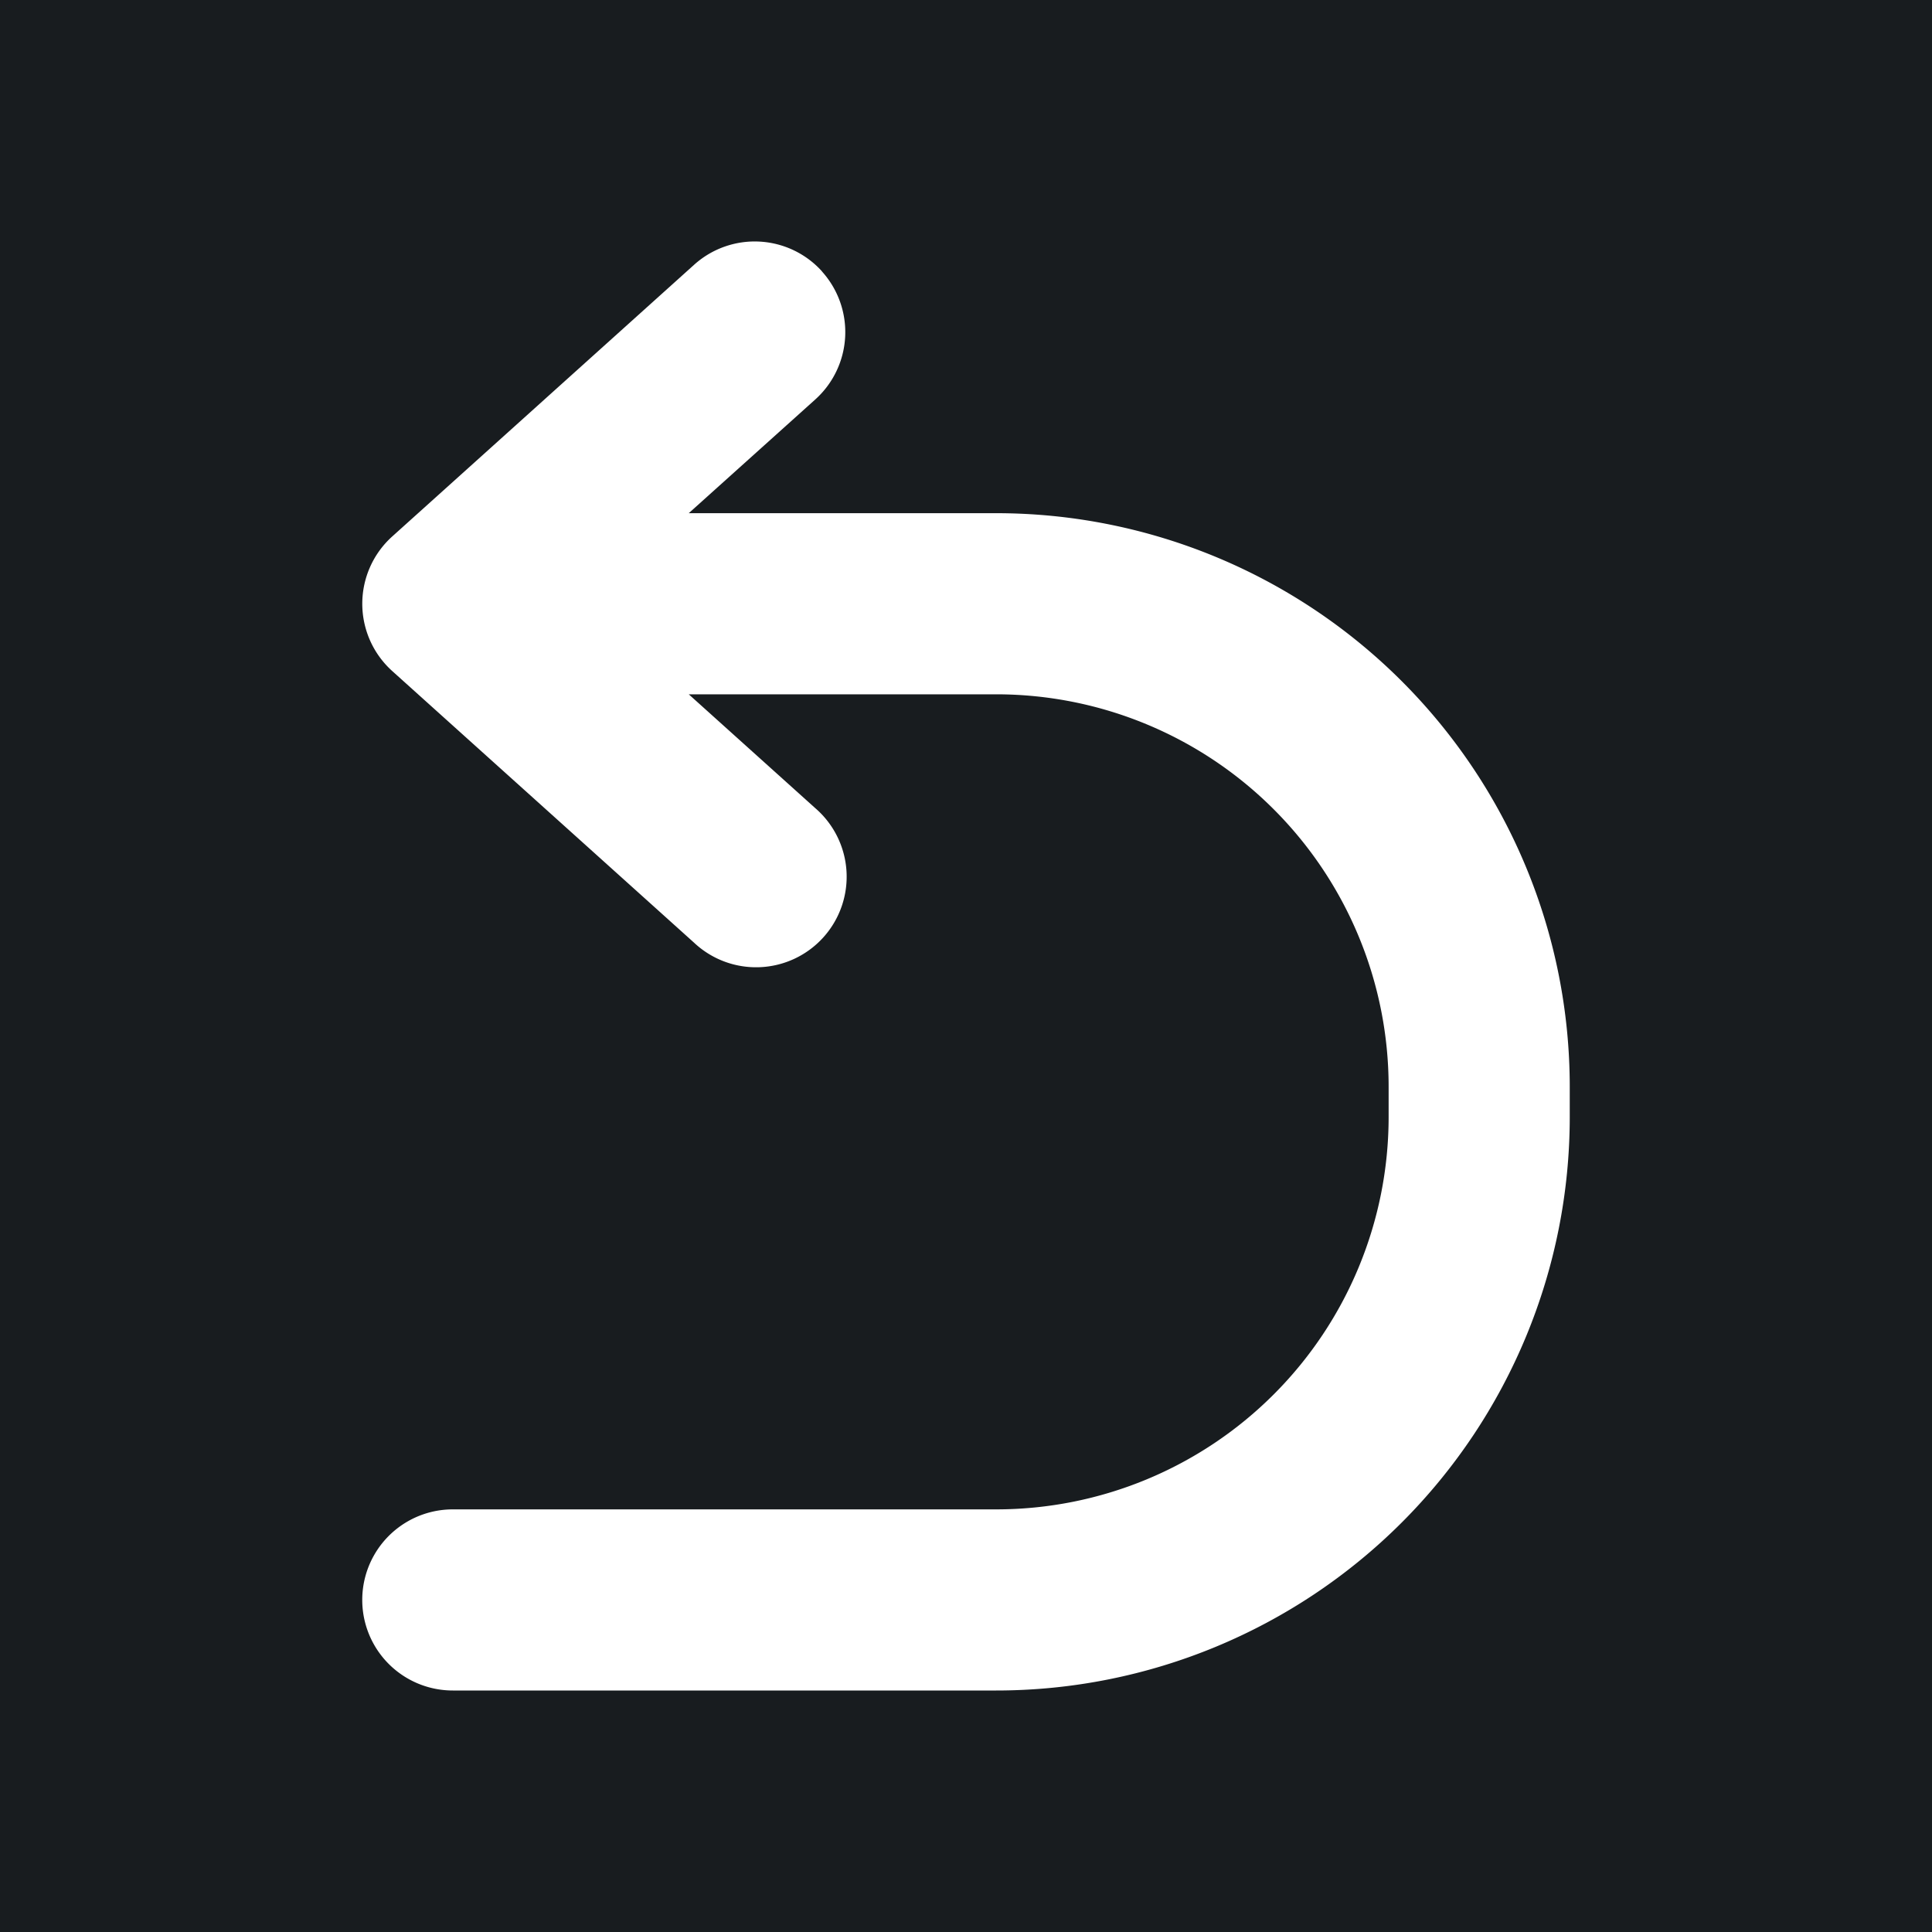 <svg xmlns="http://www.w3.org/2000/svg" width="32" height="32" fill="none" viewBox="0 0 16 16"><path fill="#181c1f" d="M0 0h16v16H0z"/><path fill="#fff" fill-rule="evenodd" d="M6.807 2.248a.75.75 0 0 1-.055 1.06l-1.048.942H8.25A4.75 4.75 0 0 1 13 9v.25A4.75 4.75 0 0 1 8.25 14h-4.5a.75.75 0 0 1 0-1.5h4.5a3.25 3.25 0 0 0 3.25-3.25V9a3.25 3.25 0 0 0-3.25-3.25H5.704l1.048.943a.75.75 0 1 1-1.004 1.114l-2.5-2.25a.75.75 0 0 1 0-1.114l2.5-2.25a.75.75 0 0 1 1.06.055" clip-rule="evenodd"/></svg>